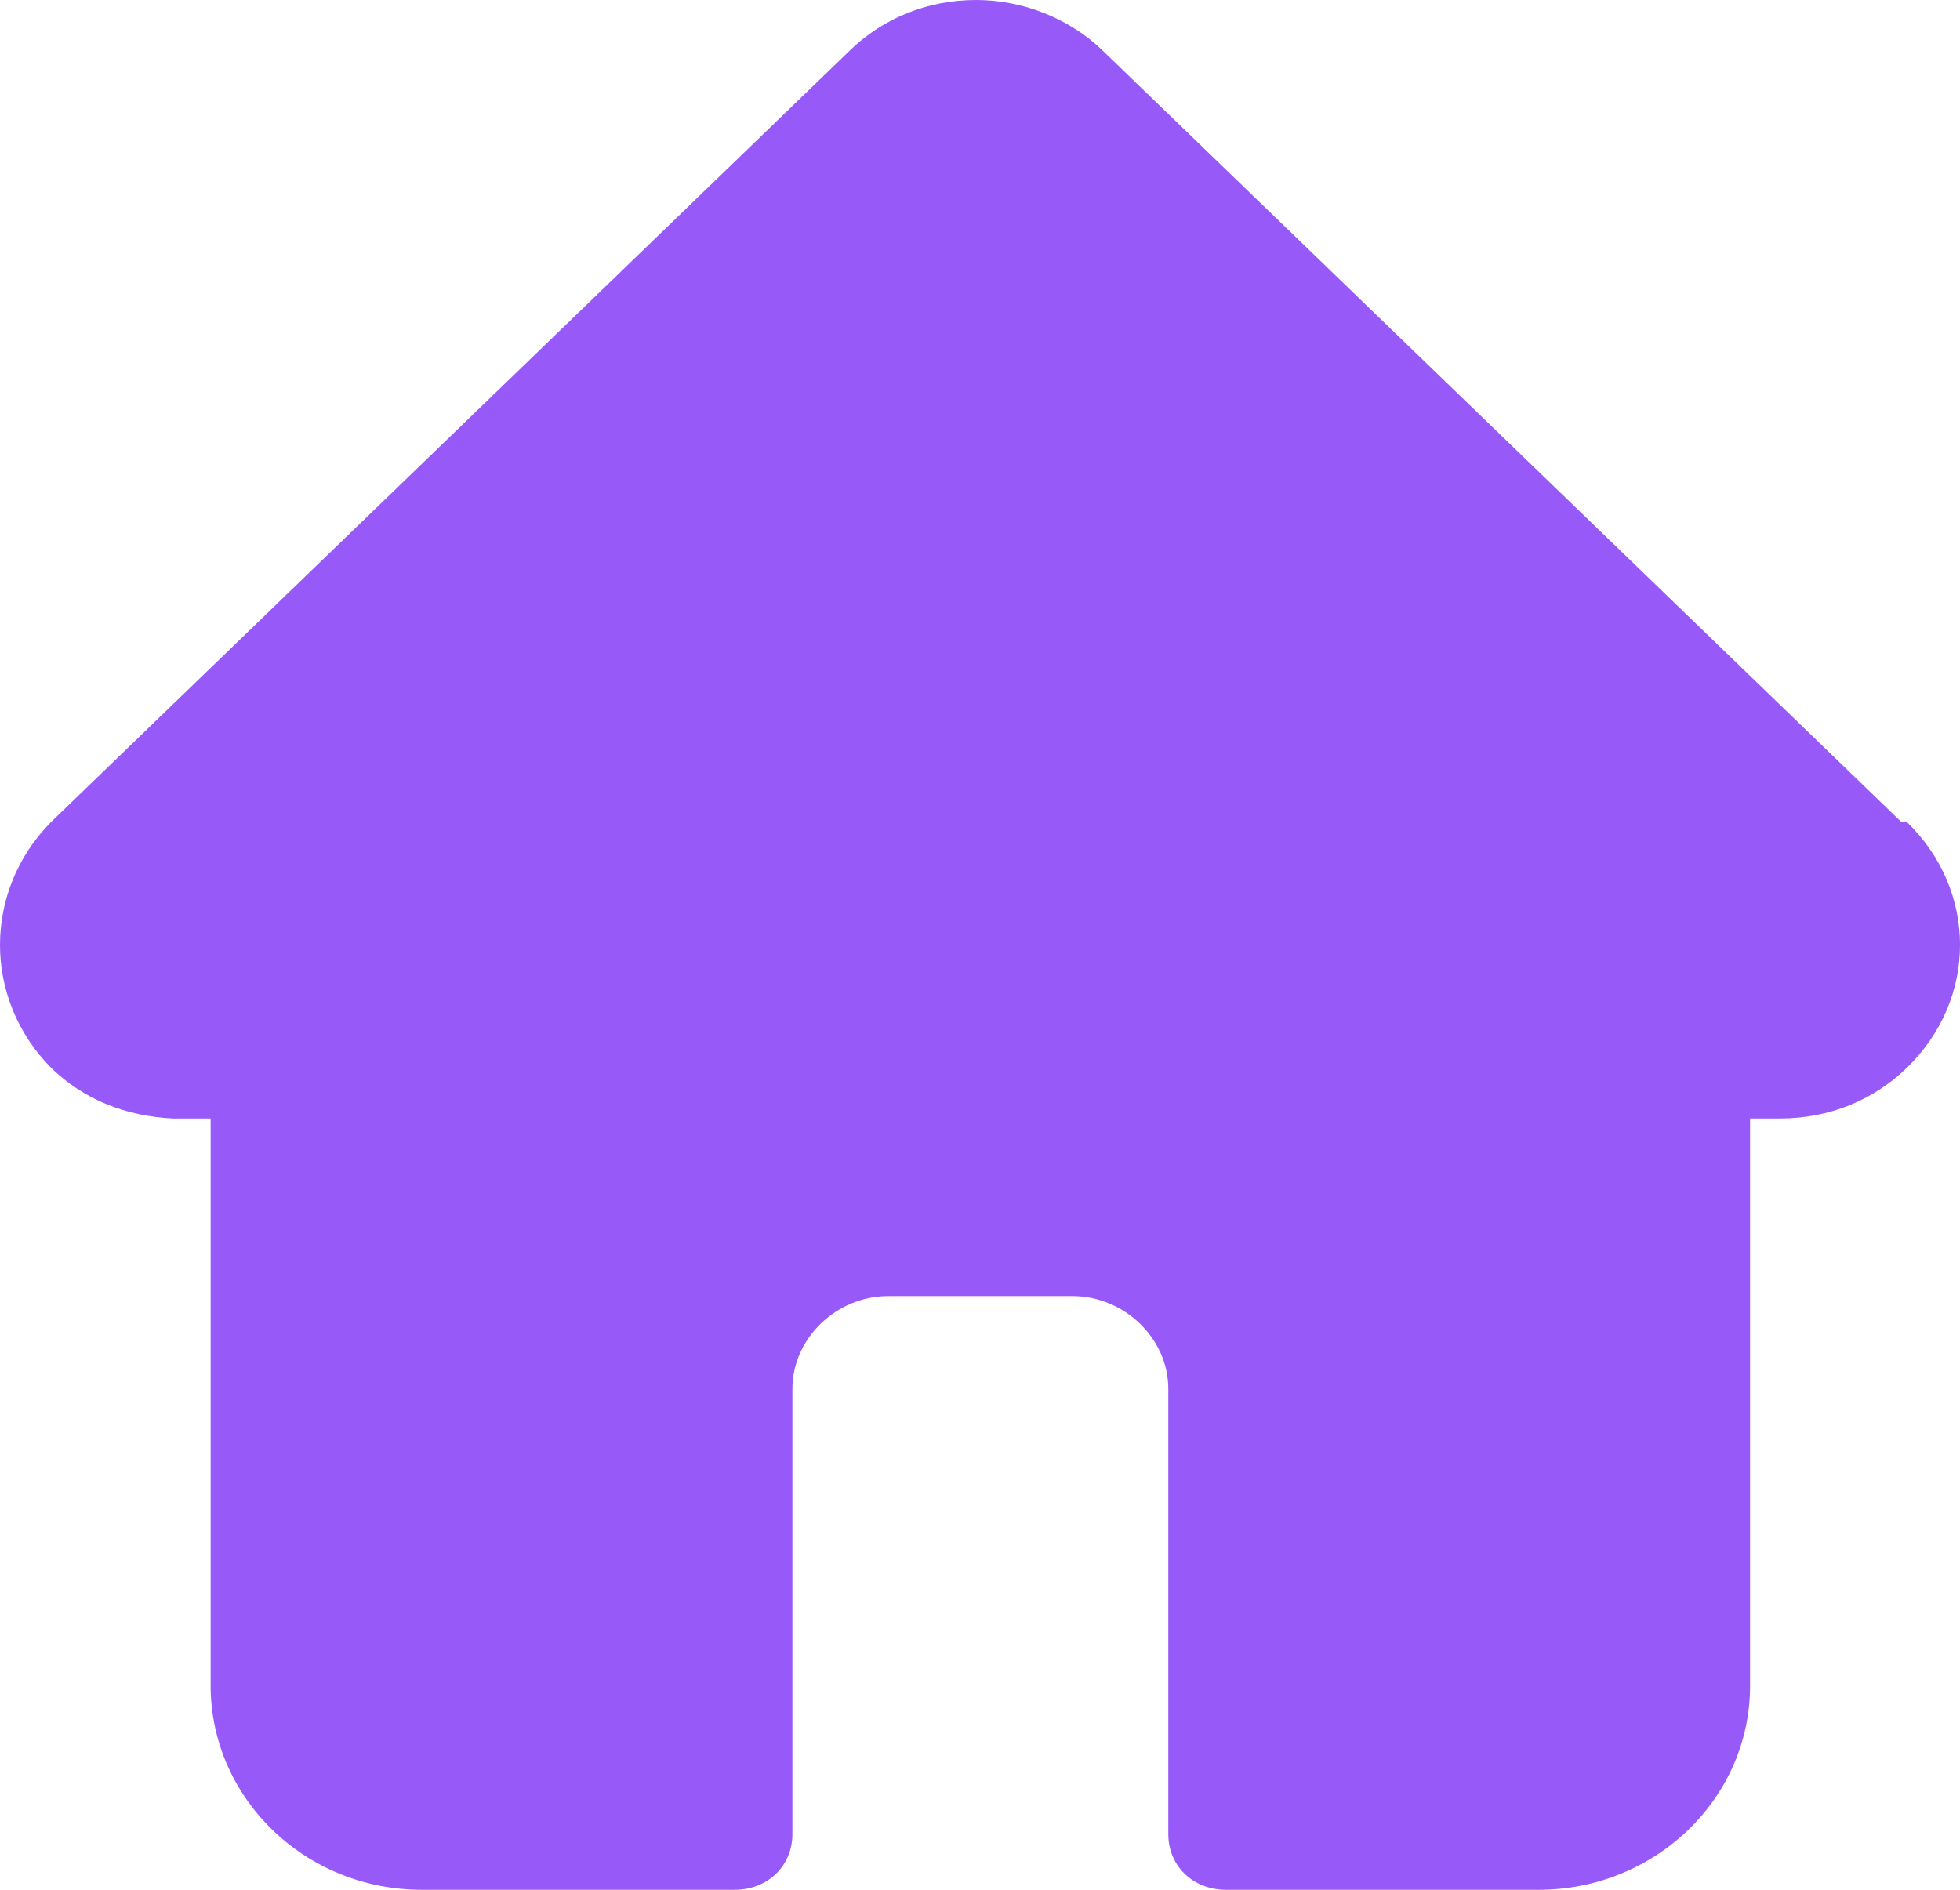 <svg width="28" height="27" viewBox="0 0 28 27" fill="none" xmlns="http://www.w3.org/2000/svg">
<path fill-rule="evenodd" clip-rule="evenodd" d="M27.157 11.739L15.749 0.719C15.279 0.265 14.613 0 13.946 0C13.241 0 12.613 0.265 12.143 0.719L0.735 11.739C-0.245 12.724 -0.245 14.276 0.735 15.261C1.205 15.715 1.793 15.943 2.46 15.98C2.499 15.98 2.499 15.98 2.538 15.98H3.009V24.084C3.009 25.675 4.342 27 6.027 27H10.496C10.967 27 11.32 26.659 11.32 26.205V19.843C11.32 19.123 11.947 18.517 12.692 18.517H15.318C16.063 18.517 16.69 19.123 16.69 19.843V26.205C16.69 26.659 17.043 27 17.514 27H21.983C23.629 27 25.001 25.712 25.001 24.084V15.98H25.432C26.138 15.98 26.765 15.715 27.236 15.261C28.255 14.276 28.255 12.724 27.236 11.739H27.157Z" fill="#975AF8"/>
</svg>
